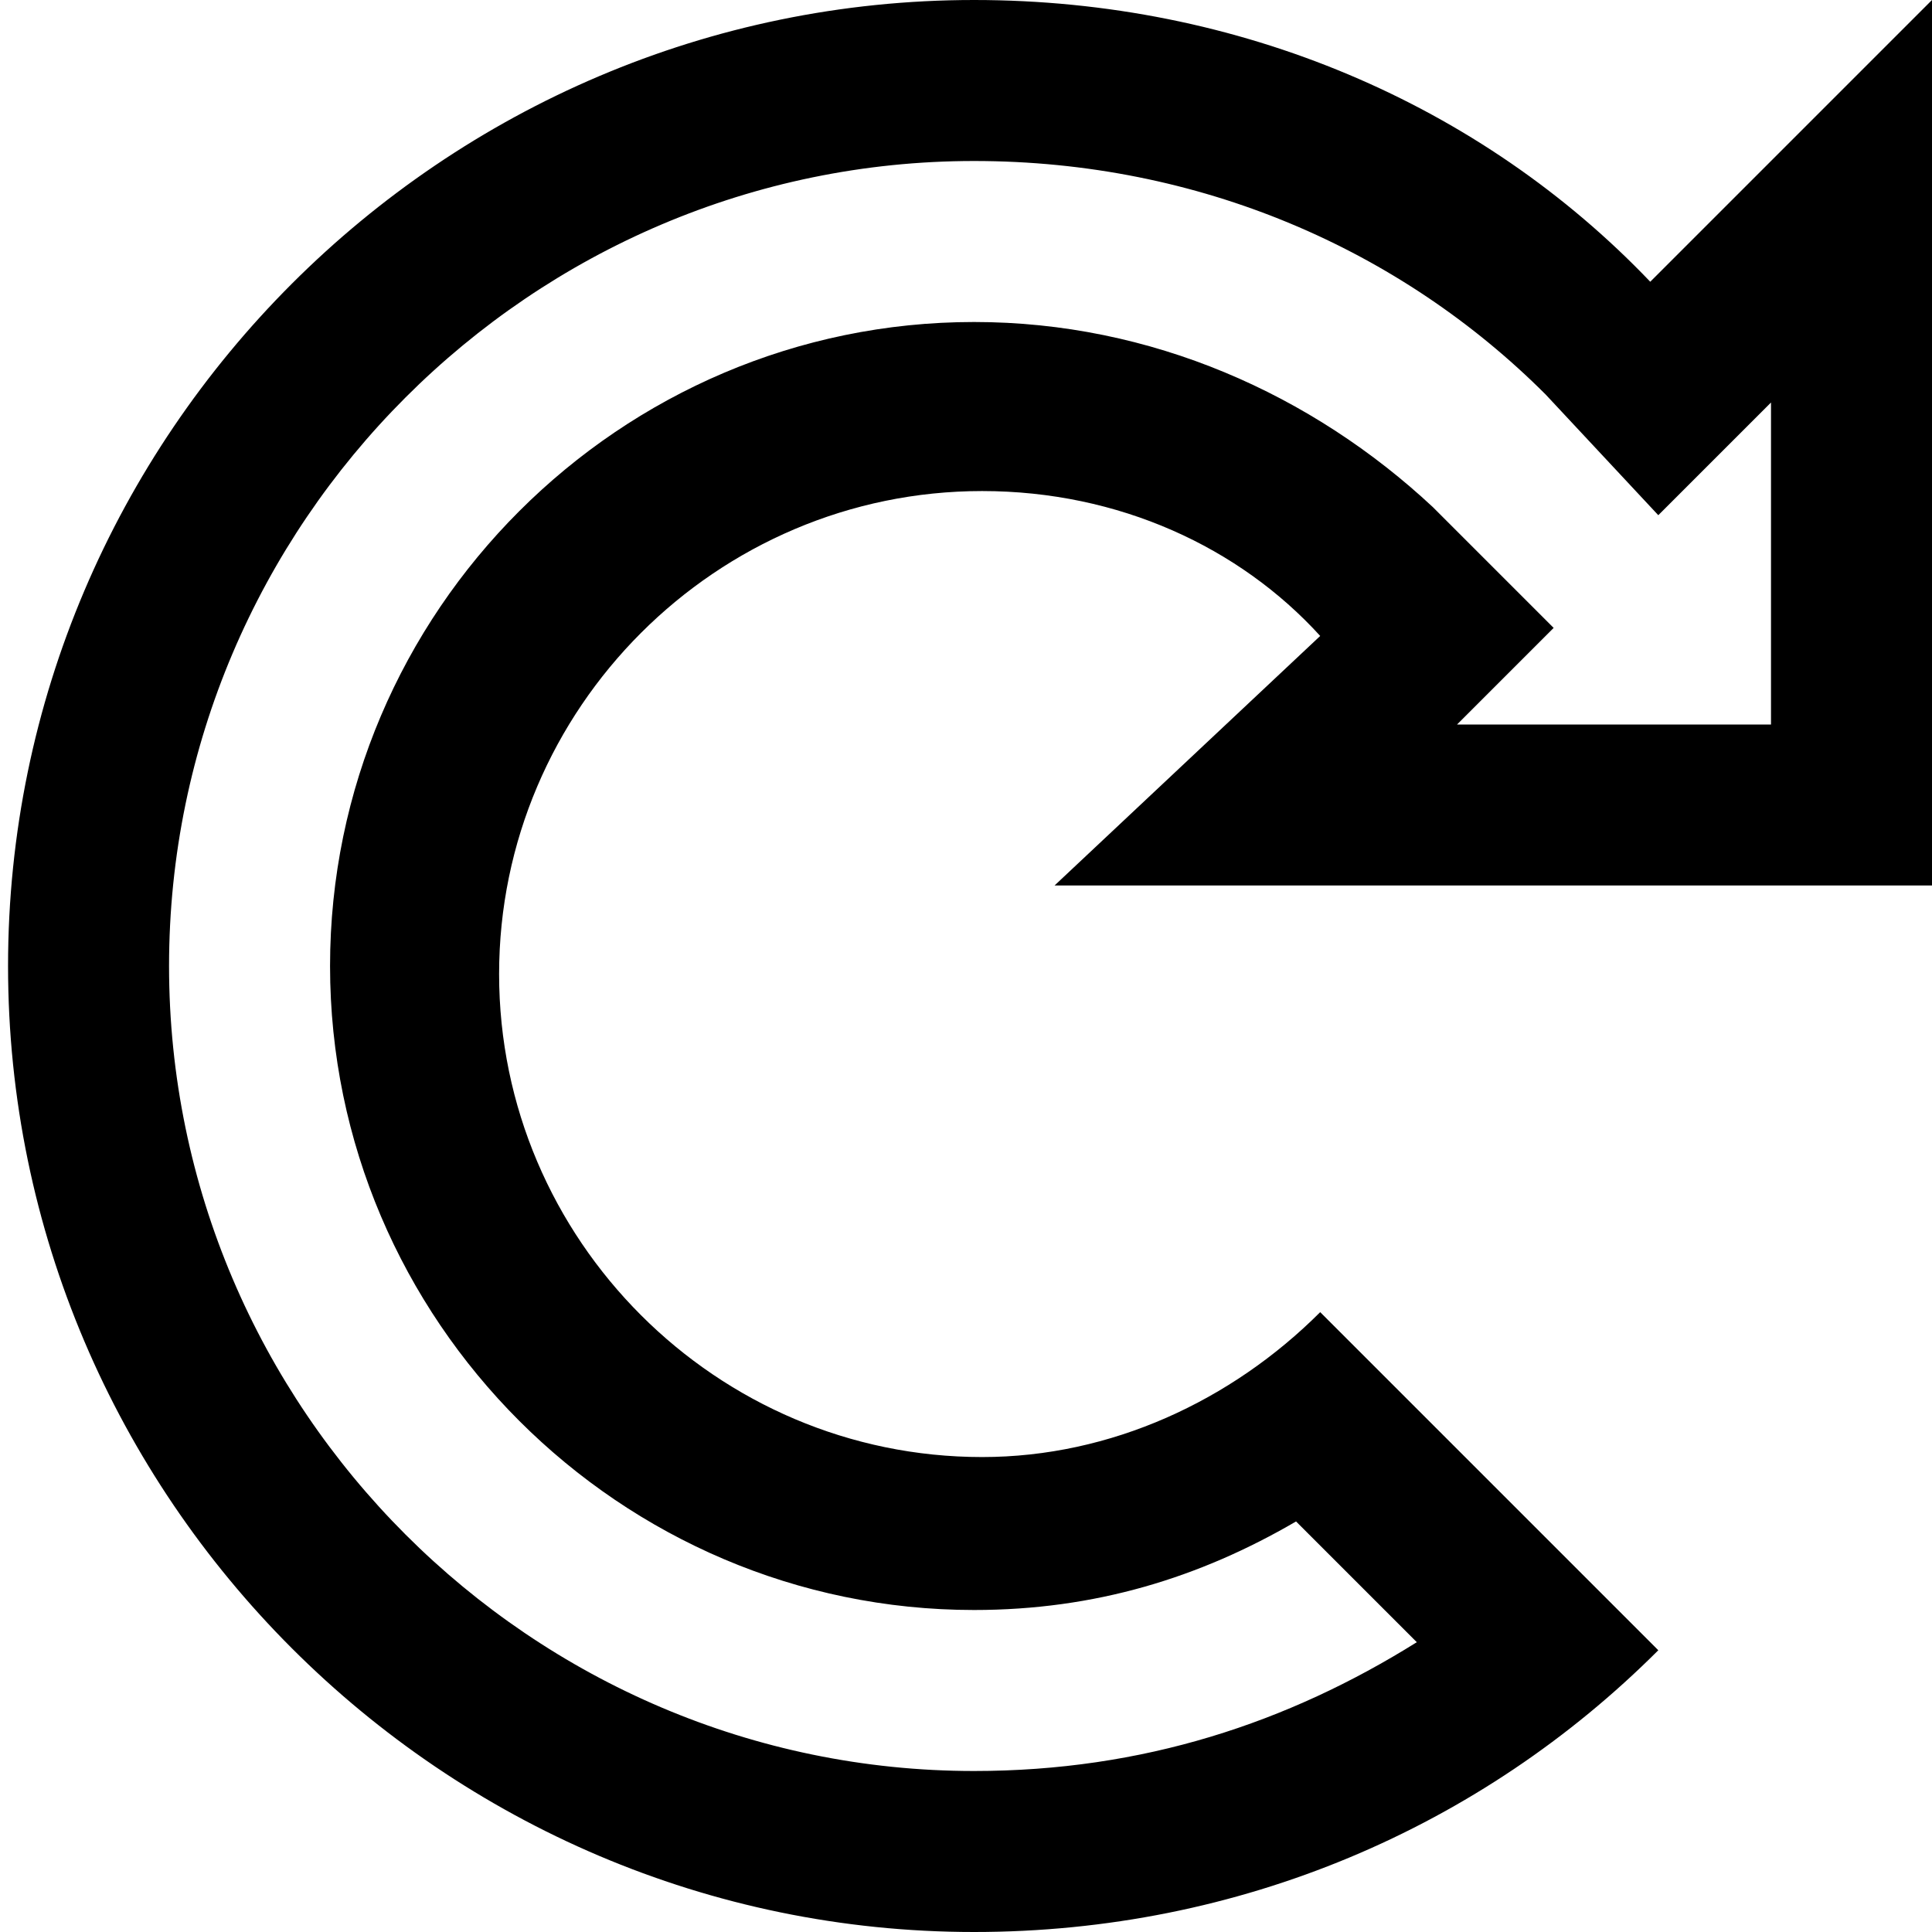 <?xml version="1.0" ?><!DOCTYPE svg  PUBLIC '-//W3C//DTD SVG 1.1//EN'  'http://www.w3.org/Graphics/SVG/1.1/DTD/svg11.dtd'><svg enable-background="new 0 0 24 24" height="24px" id="Layer_1" version="1.1" viewBox="0 0 24 24" width="24px" xml:space="preserve" xmlns="http://www.w3.org/2000/svg" xmlns:xlink="http://www.w3.org/1999/xlink"><path d="M24,11V0l-3.5,3.5C18.4,1.3,15.4,0,12.1,0c-6.6,0-12,5.4-12,12s5.4,12,12,12c3.3,0,6.3-1.3,8.5-3.5l-4.2-4.2  c-1.1,1.1-2.6,1.8-4.2,1.8c-3.3,0-6-2.7-6-6s2.7-6,6-6c1.7,0,3.2,0.7,4.2,1.8L13.1,11H24z M12.1,4c-4.4,0-8,3.6-8,8s3.6,8,8,8  c1.5,0,2.8-0.4,4-1.1l1.5,1.5c-1.6,1-3.4,1.6-5.5,1.6c-5.5,0-10-4.5-10-10s4.5-10,10-10c2.8,0,5.3,1.1,7.1,2.9l1.4,1.5L22,5v4h-3.9  l1.2-1.2l-1.5-1.5C16.3,4.9,14.3,4,12.1,4z"/></svg>
